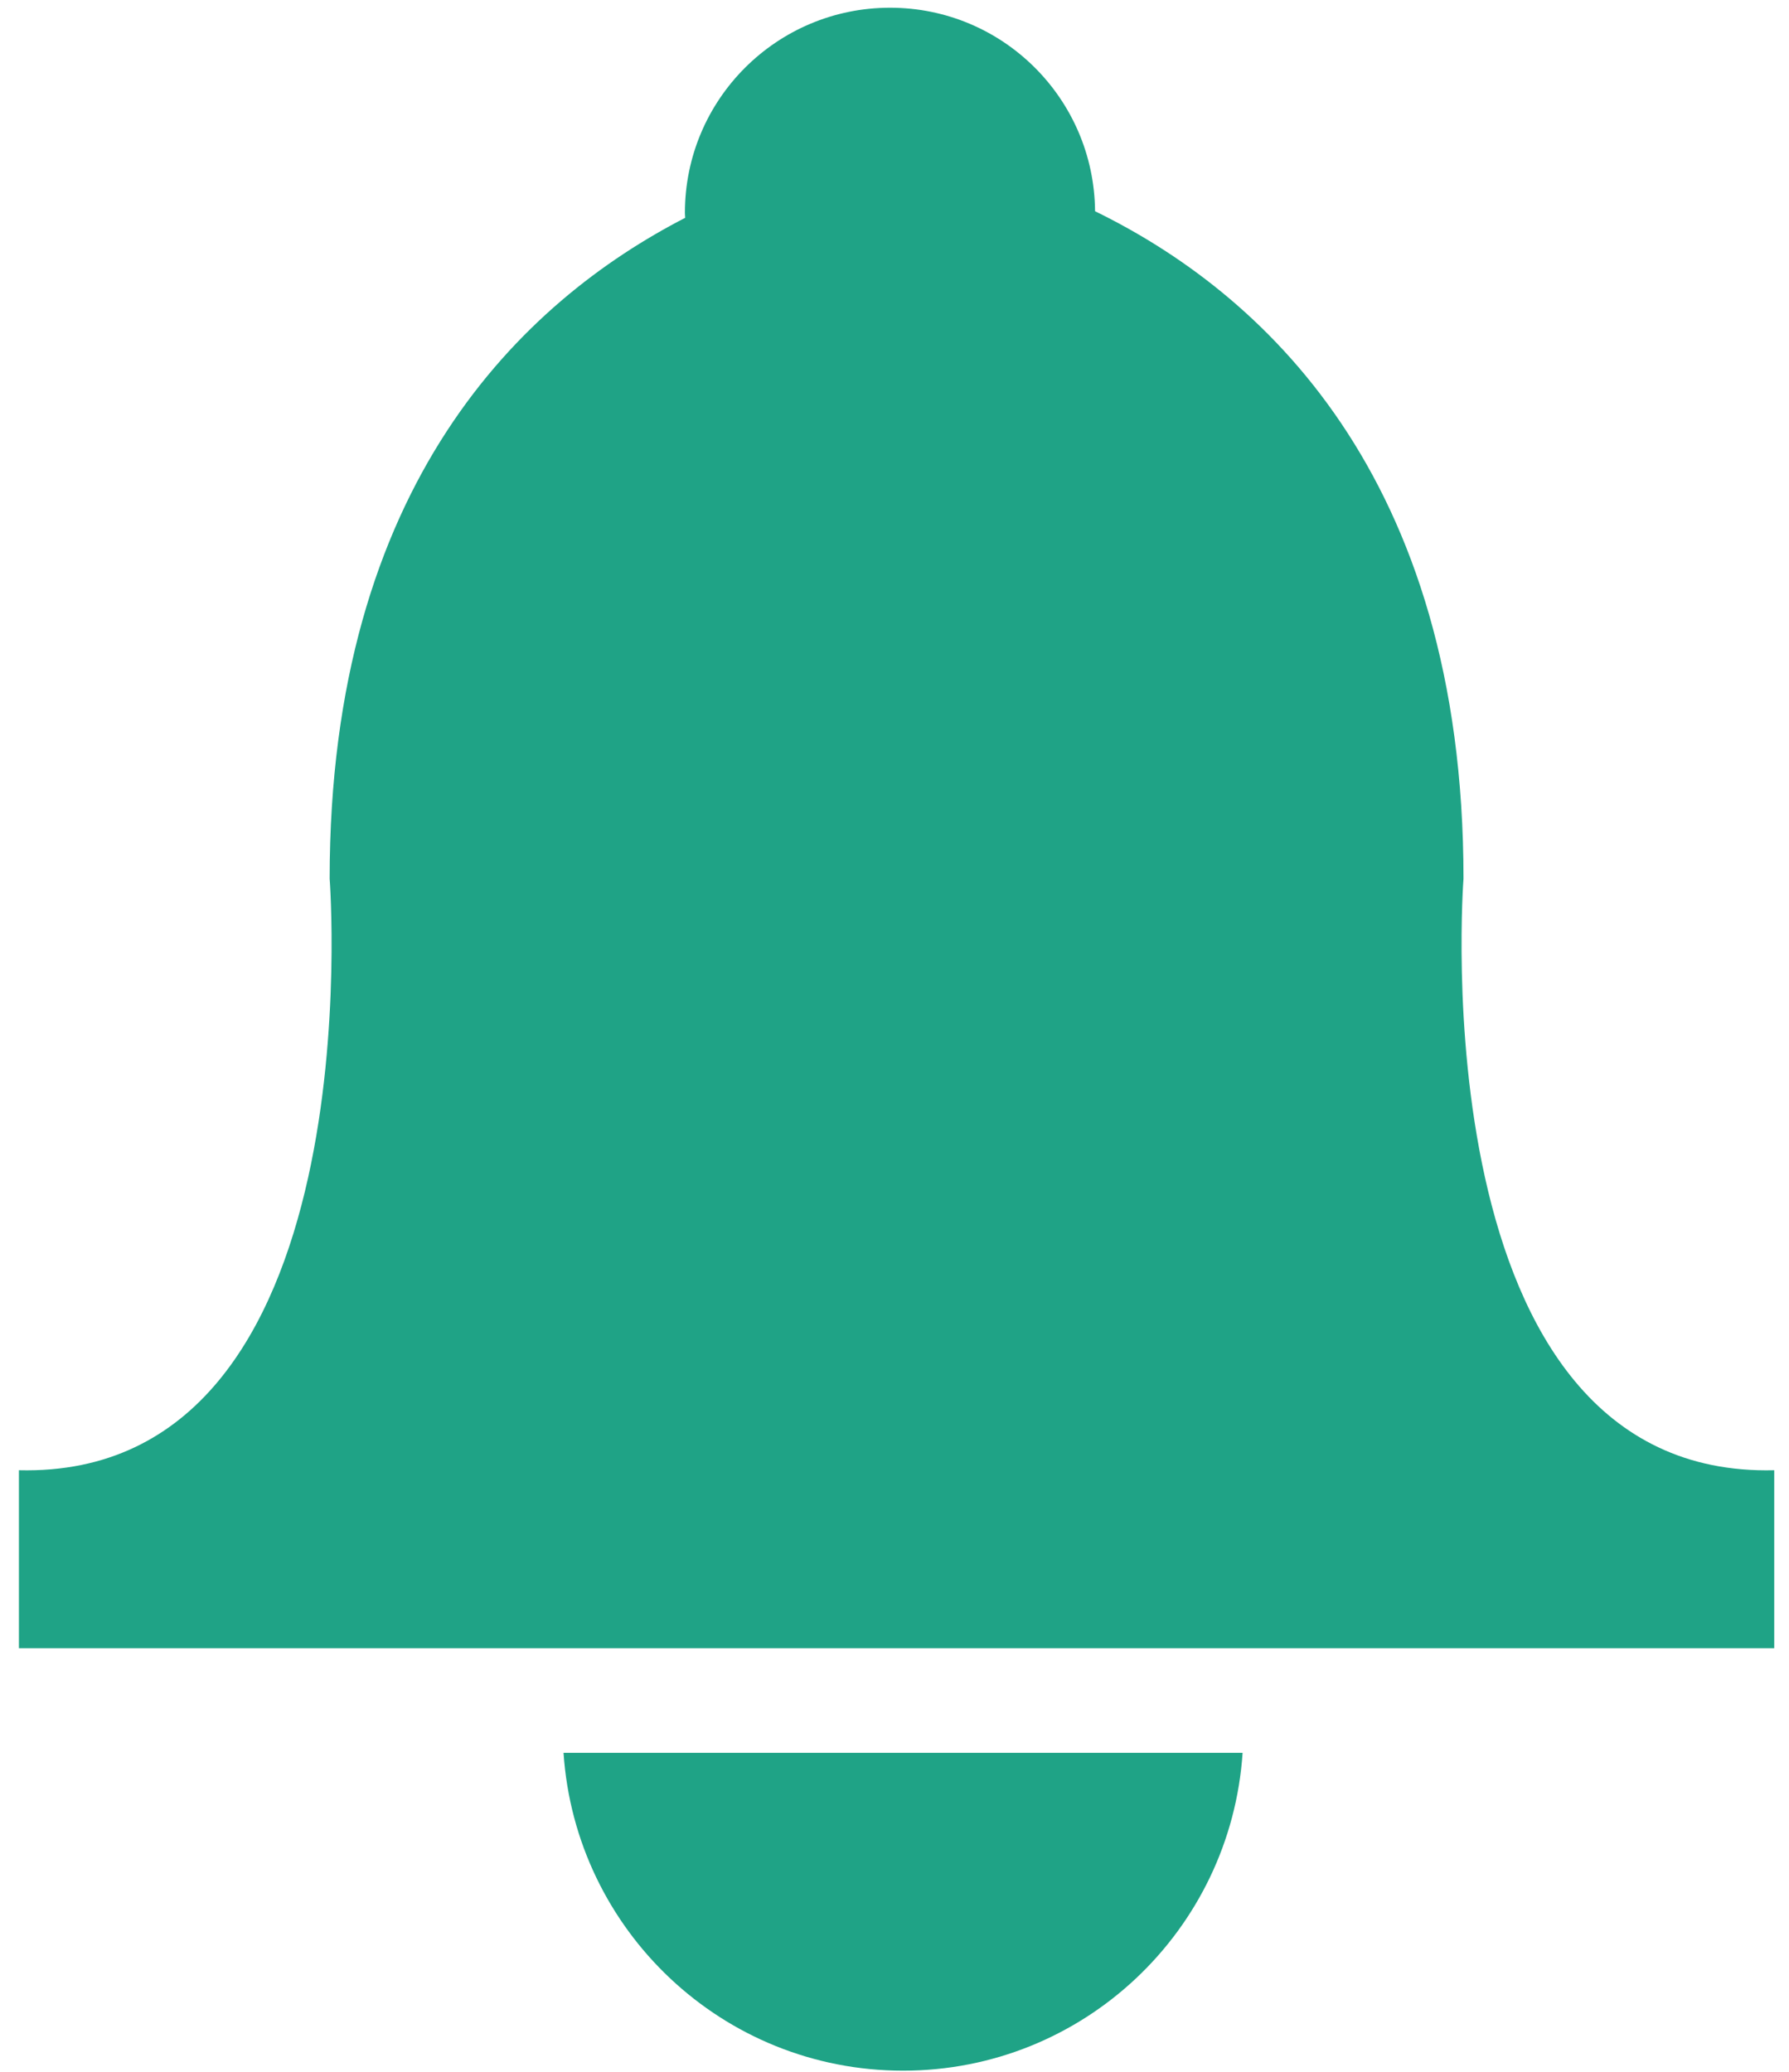 <svg xmlns="http://www.w3.org/2000/svg" width="19" height="22" viewBox="0 0 19 22">
    <g fill="#1FA386" fill-rule="evenodd">
        <path d="M15.543 9.26c0-4.305-2.164-6.233-3.913-7.087C11.62.978 10.65.012 9.453.012c-1.204 0-2.179.975-2.179 2.178 0 .018.002.035.003.053-1.722.887-3.776 2.823-3.776 7.017 0 0 .49 6.374-3.3 6.282v1.89H18.843v-1.89c-3.79.093-3.3-6.282-3.3-6.282zM5.985 18.543c.126 1.885 1.69 3.375 3.606 3.375s3.48-1.49 3.606-3.375H5.985z" transform="translate(0 .07)"/>
    </g>
</svg>

